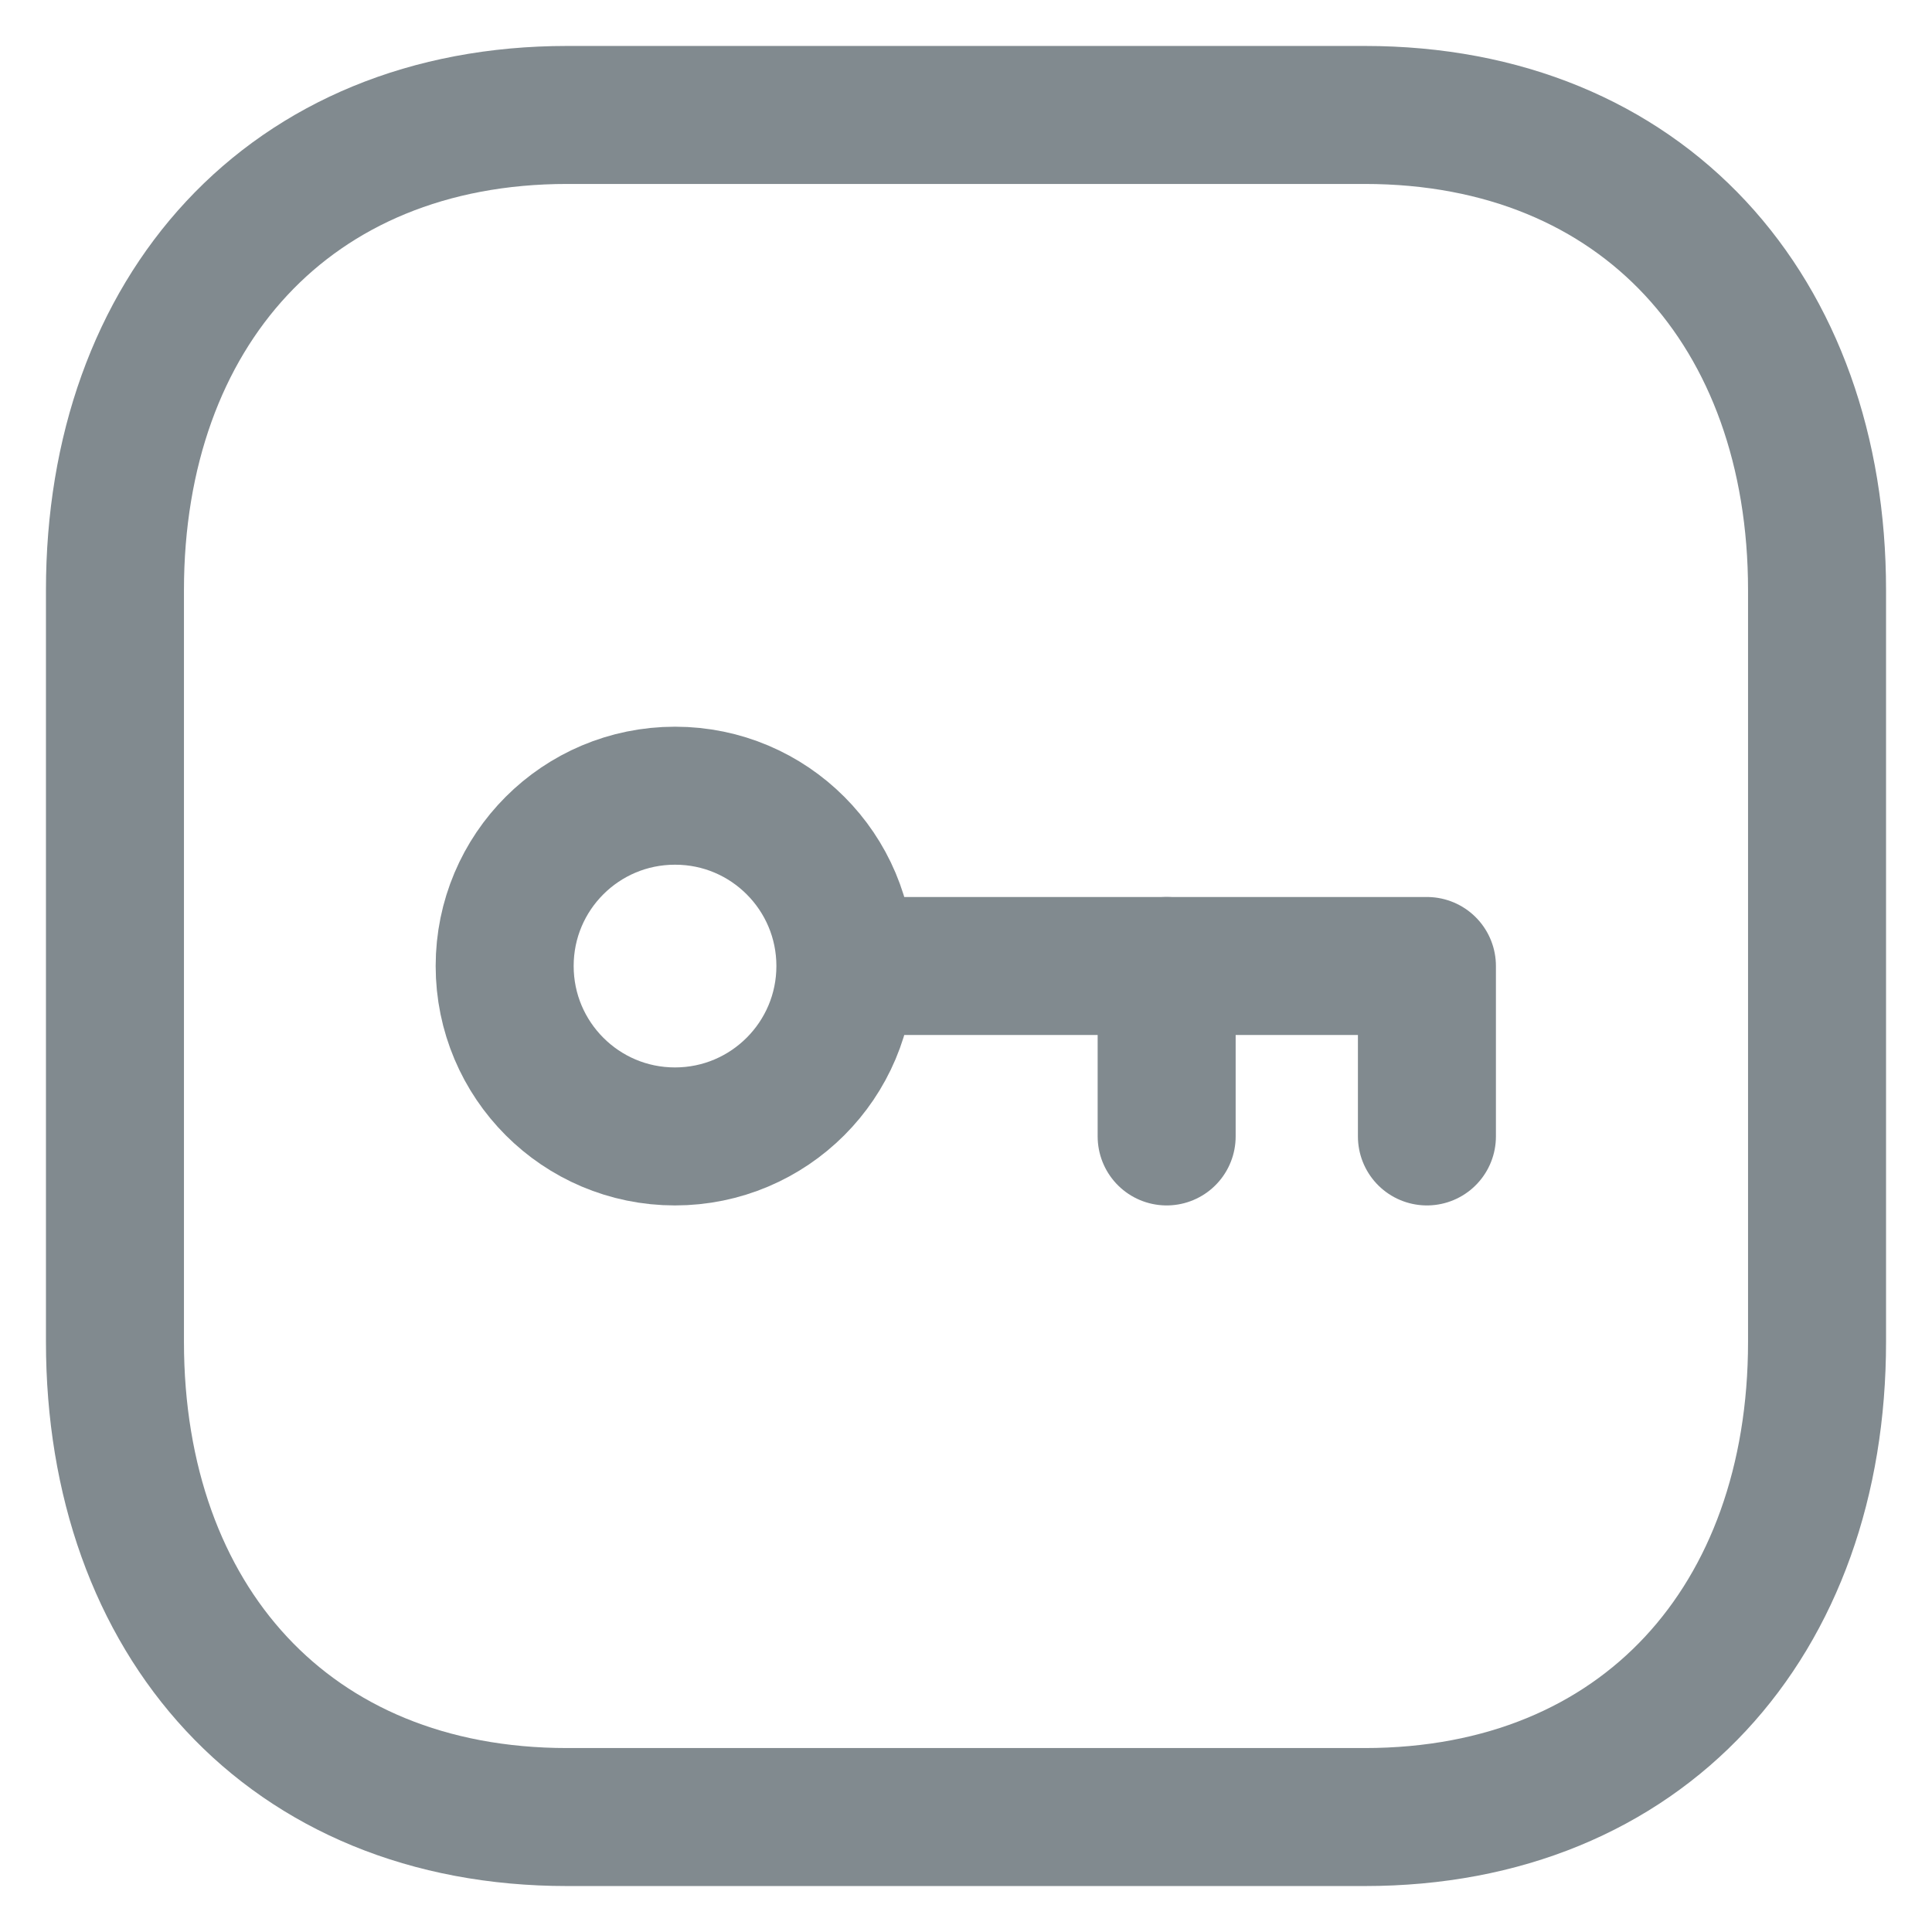 <svg width="14" height="14" viewBox="0 0 14 14" fill="none" xmlns="http://www.w3.org/2000/svg">
<g id="Password">
<path id="Stroke 1" fill-rule="evenodd" clip-rule="evenodd" d="M9.889 0.833H4.11C2.096 0.833 0.833 2.26 0.833 4.277V9.723C0.833 11.741 2.09 13.167 4.11 13.167H9.889C11.909 13.167 13.167 11.741 13.167 9.723V4.277C13.167 2.26 11.909 0.833 9.889 0.833Z" stroke="#818A8F" stroke-linecap="round" stroke-linejoin="round"/>
<path id="Stroke 3" fill-rule="evenodd" clip-rule="evenodd" d="M6.126 7C6.126 7.682 5.573 8.235 4.891 8.235C4.209 8.235 3.657 7.682 3.657 7C3.657 6.318 4.209 5.766 4.891 5.766H4.893C5.574 5.766 6.126 6.319 6.126 7Z" stroke="#818A8F" stroke-linecap="round" stroke-linejoin="round"/>
<path id="Stroke 5" d="M6.128 7H10.34V8.235" stroke="#818A8F" stroke-linecap="round" stroke-linejoin="round"/>
<path id="Stroke 7" d="M8.454 8.235V7" stroke="#818A8F" stroke-linecap="round" stroke-linejoin="round"/>
</g>
</svg>
